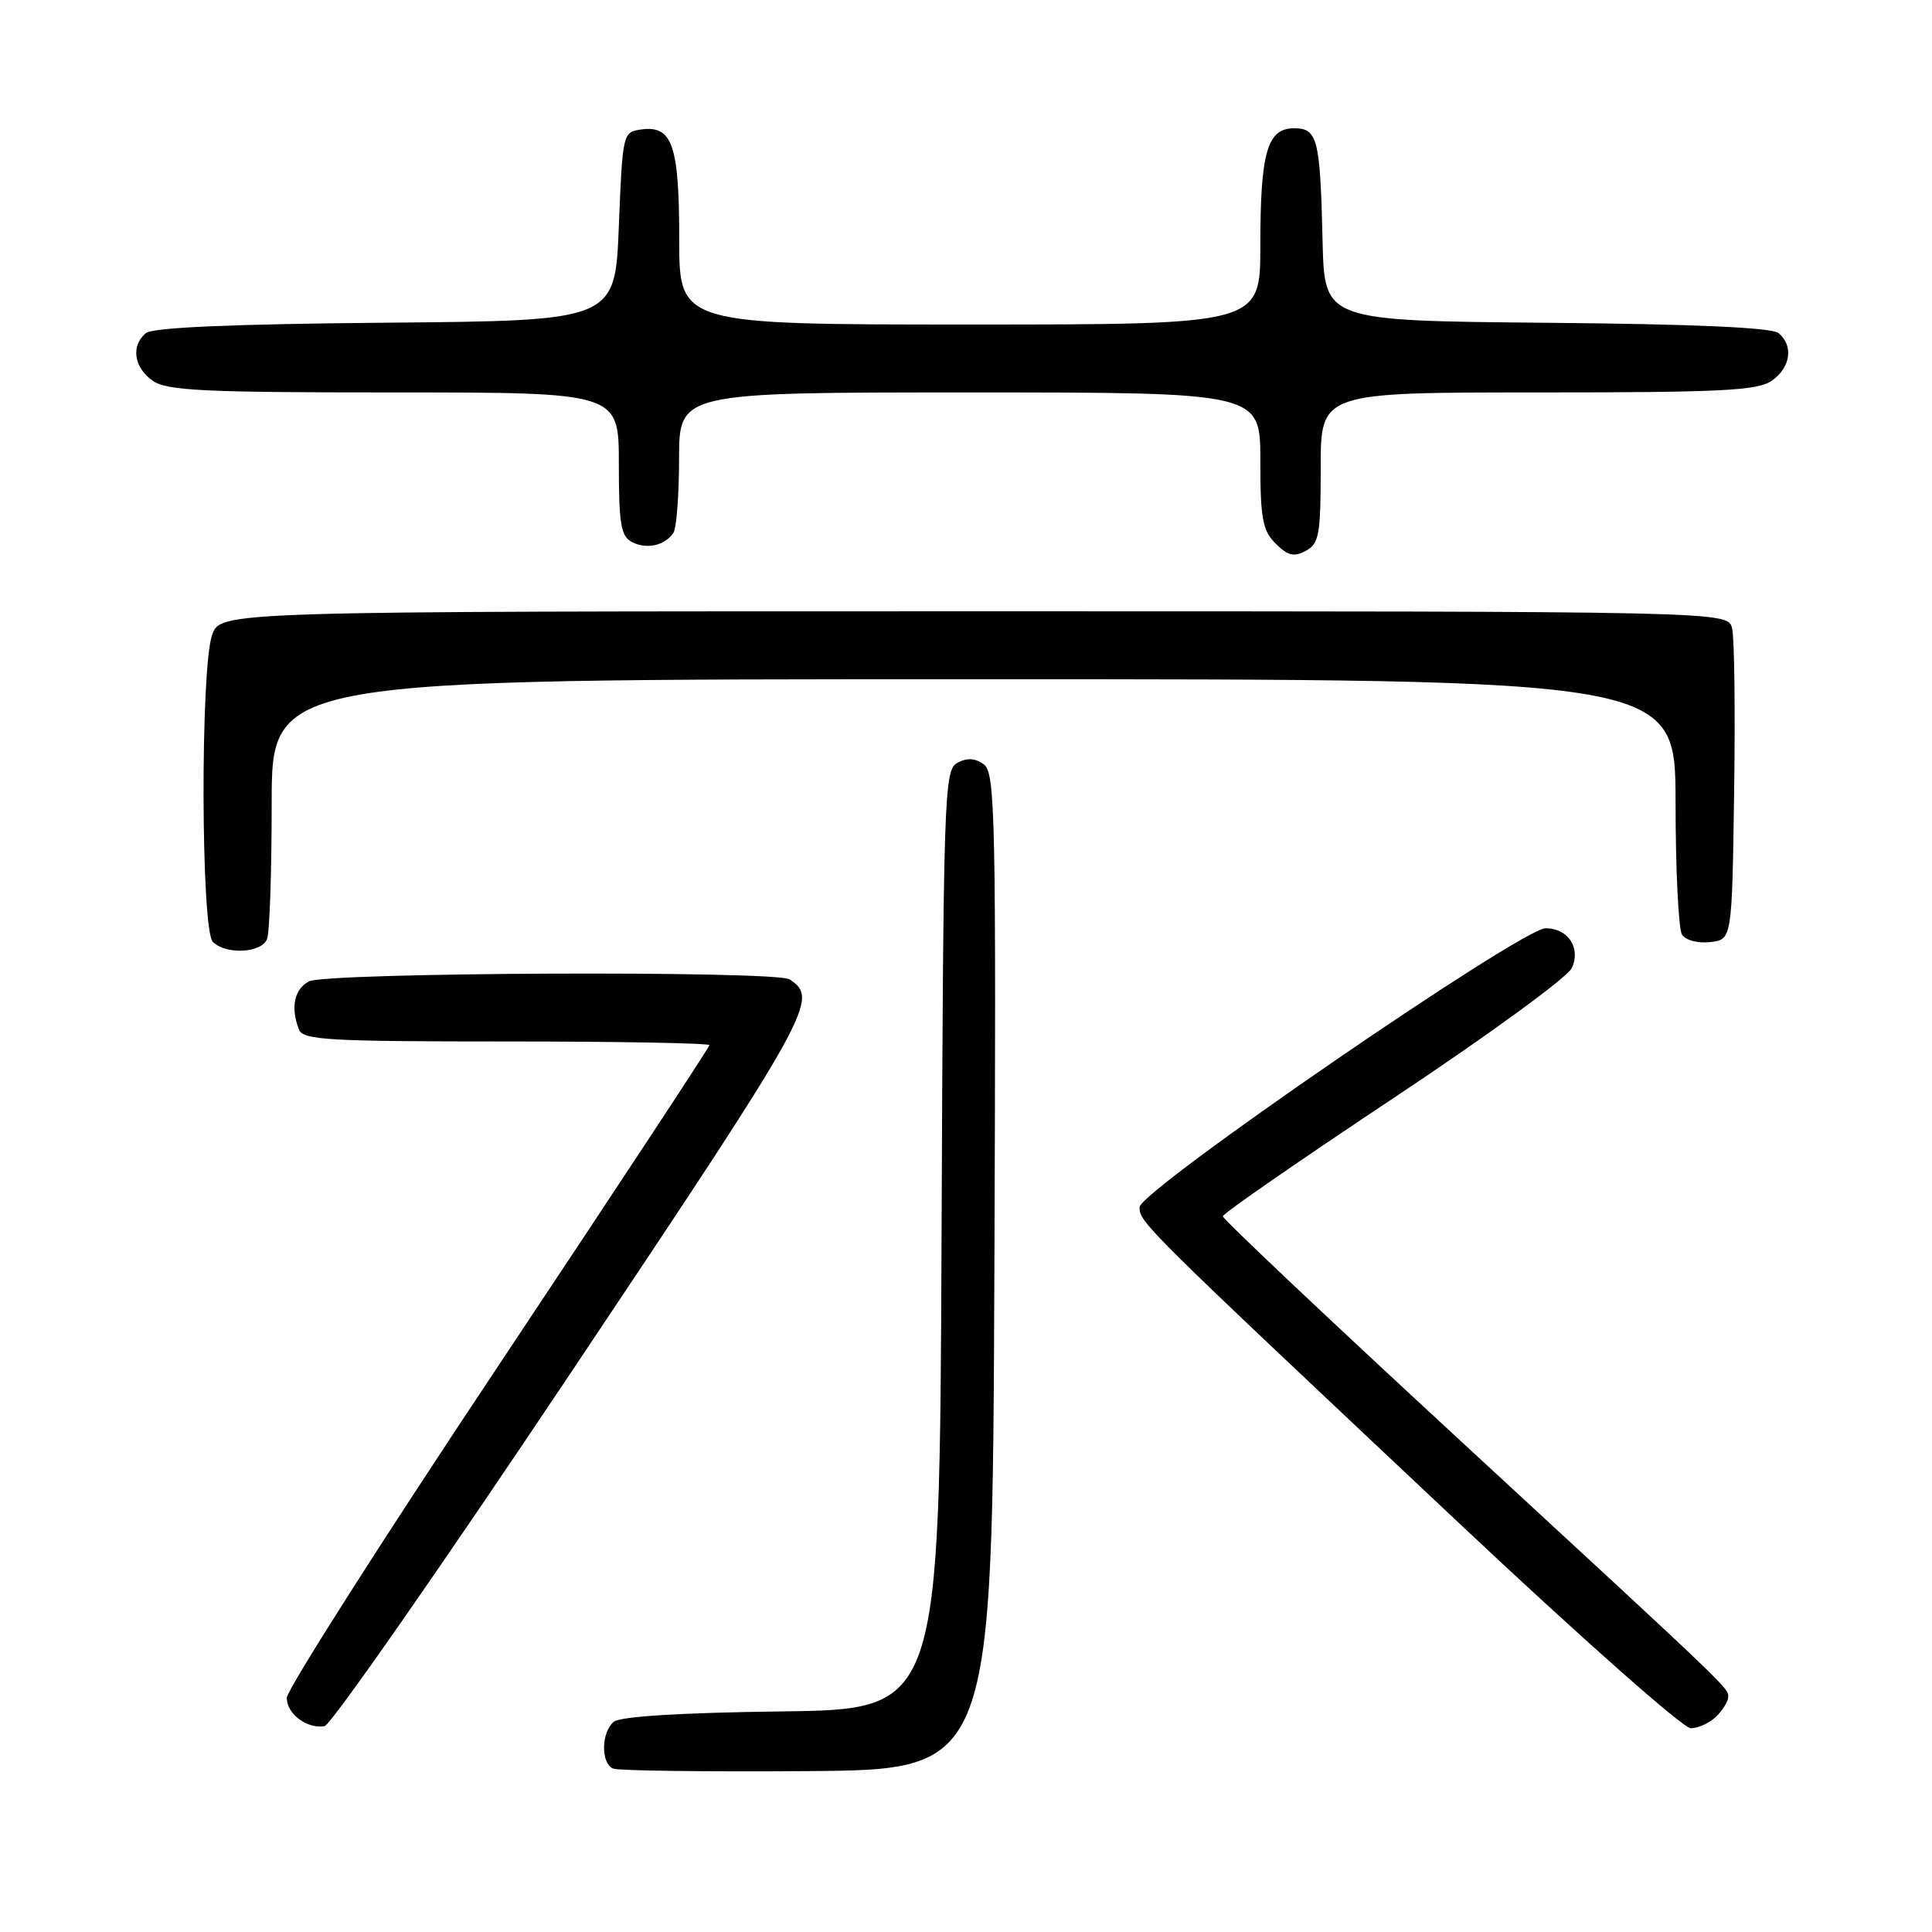 <?xml version="1.0" encoding="UTF-8" standalone="no"?>
<!DOCTYPE svg PUBLIC "-//W3C//DTD SVG 1.1//EN" "http://www.w3.org/Graphics/SVG/1.1/DTD/svg11.dtd" >
<svg xmlns="http://www.w3.org/2000/svg" xmlns:xlink="http://www.w3.org/1999/xlink" version="1.1" viewBox="0 0 256 256">
 <g >
 <path fill="currentColor"
d=" M 131.76 168.50 C 132.00 108.17 131.88 102.40 130.37 101.29 C 129.23 100.45 128.16 100.38 126.87 101.07 C 125.10 102.02 125.00 104.86 124.76 164.28 C 124.50 226.50 124.50 226.50 103.58 226.77 C 90.20 226.94 82.18 227.44 81.33 228.14 C 79.65 229.54 79.60 233.67 81.25 234.35 C 81.94 234.63 93.53 234.78 107.00 234.68 C 131.50 234.50 131.50 234.50 131.76 168.50 Z  M 75.79 181.67 C 107.71 133.91 108.57 132.37 104.62 129.77 C 102.83 128.59 43.16 128.84 40.93 130.04 C 38.99 131.08 38.48 133.49 39.61 136.42 C 40.14 137.81 43.51 138.00 67.11 138.00 C 81.90 138.00 94.00 138.22 94.00 138.49 C 94.00 138.76 81.40 157.90 66.00 181.02 C 50.60 204.14 38.00 223.92 38.00 224.98 C 38.00 227.10 40.66 229.10 43.00 228.73 C 43.83 228.60 58.58 207.43 75.79 181.67 Z  M 227.43 227.43 C 228.29 226.56 229.00 225.42 229.00 224.88 C 229.00 223.63 229.78 224.37 193.25 190.66 C 176.06 174.79 162.01 161.52 162.03 161.16 C 162.05 160.80 172.23 153.75 184.65 145.50 C 197.09 137.24 207.70 129.50 208.27 128.28 C 209.50 125.61 207.79 123.00 204.80 123.00 C 201.62 123.00 151.00 157.77 151.00 159.96 C 151.00 161.98 151.31 162.29 193.36 201.85 C 209.35 216.90 223.02 229.00 224.03 229.00 C 225.04 229.00 226.56 228.29 227.43 227.43 Z  M 35.39 124.42 C 35.73 123.55 36.00 115.45 36.00 106.42 C 36.00 90.00 36.00 90.00 129.00 90.00 C 222.00 90.00 222.00 90.00 222.02 106.25 C 222.02 115.19 222.41 123.10 222.87 123.83 C 223.35 124.59 224.97 125.02 226.61 124.83 C 229.50 124.50 229.50 124.50 229.78 105.00 C 229.94 94.28 229.82 84.49 229.51 83.25 C 228.96 81.00 228.96 81.00 129.08 81.00 C 29.20 81.00 29.20 81.00 28.10 84.15 C 26.54 88.63 26.62 123.22 28.20 124.80 C 29.94 126.54 34.68 126.29 35.39 124.42 Z  M 175.00 61.96 C 175.00 52.00 175.00 52.00 203.78 52.00 C 228.20 52.00 232.89 51.76 234.78 50.44 C 237.27 48.70 237.68 45.81 235.67 44.14 C 234.77 43.40 224.58 42.94 204.92 42.77 C 175.50 42.50 175.50 42.50 175.25 32.00 C 174.93 18.33 174.59 17.00 171.46 17.00 C 167.91 17.00 167.00 20.19 167.00 32.57 C 167.00 43.00 167.00 43.00 128.50 43.00 C 90.00 43.00 90.00 43.00 90.00 31.69 C 90.00 19.20 89.09 16.57 84.94 17.16 C 82.53 17.50 82.49 17.66 82.00 30.00 C 81.50 42.50 81.50 42.50 51.08 42.76 C 30.68 42.94 20.23 43.39 19.33 44.14 C 17.32 45.81 17.73 48.70 20.22 50.44 C 22.11 51.77 26.89 52.00 52.22 52.00 C 82.00 52.00 82.00 52.00 82.00 61.46 C 82.00 69.47 82.27 71.07 83.75 71.83 C 85.69 72.83 88.11 72.29 89.23 70.60 C 89.64 70.00 89.98 65.56 89.98 60.75 C 90.00 52.00 90.00 52.00 128.50 52.00 C 167.00 52.00 167.00 52.00 167.00 61.00 C 167.00 68.70 167.29 70.29 169.02 72.02 C 170.63 73.63 171.45 73.83 173.02 72.99 C 174.79 72.04 175.00 70.87 175.00 61.96 Z "/>
</g>
</svg>